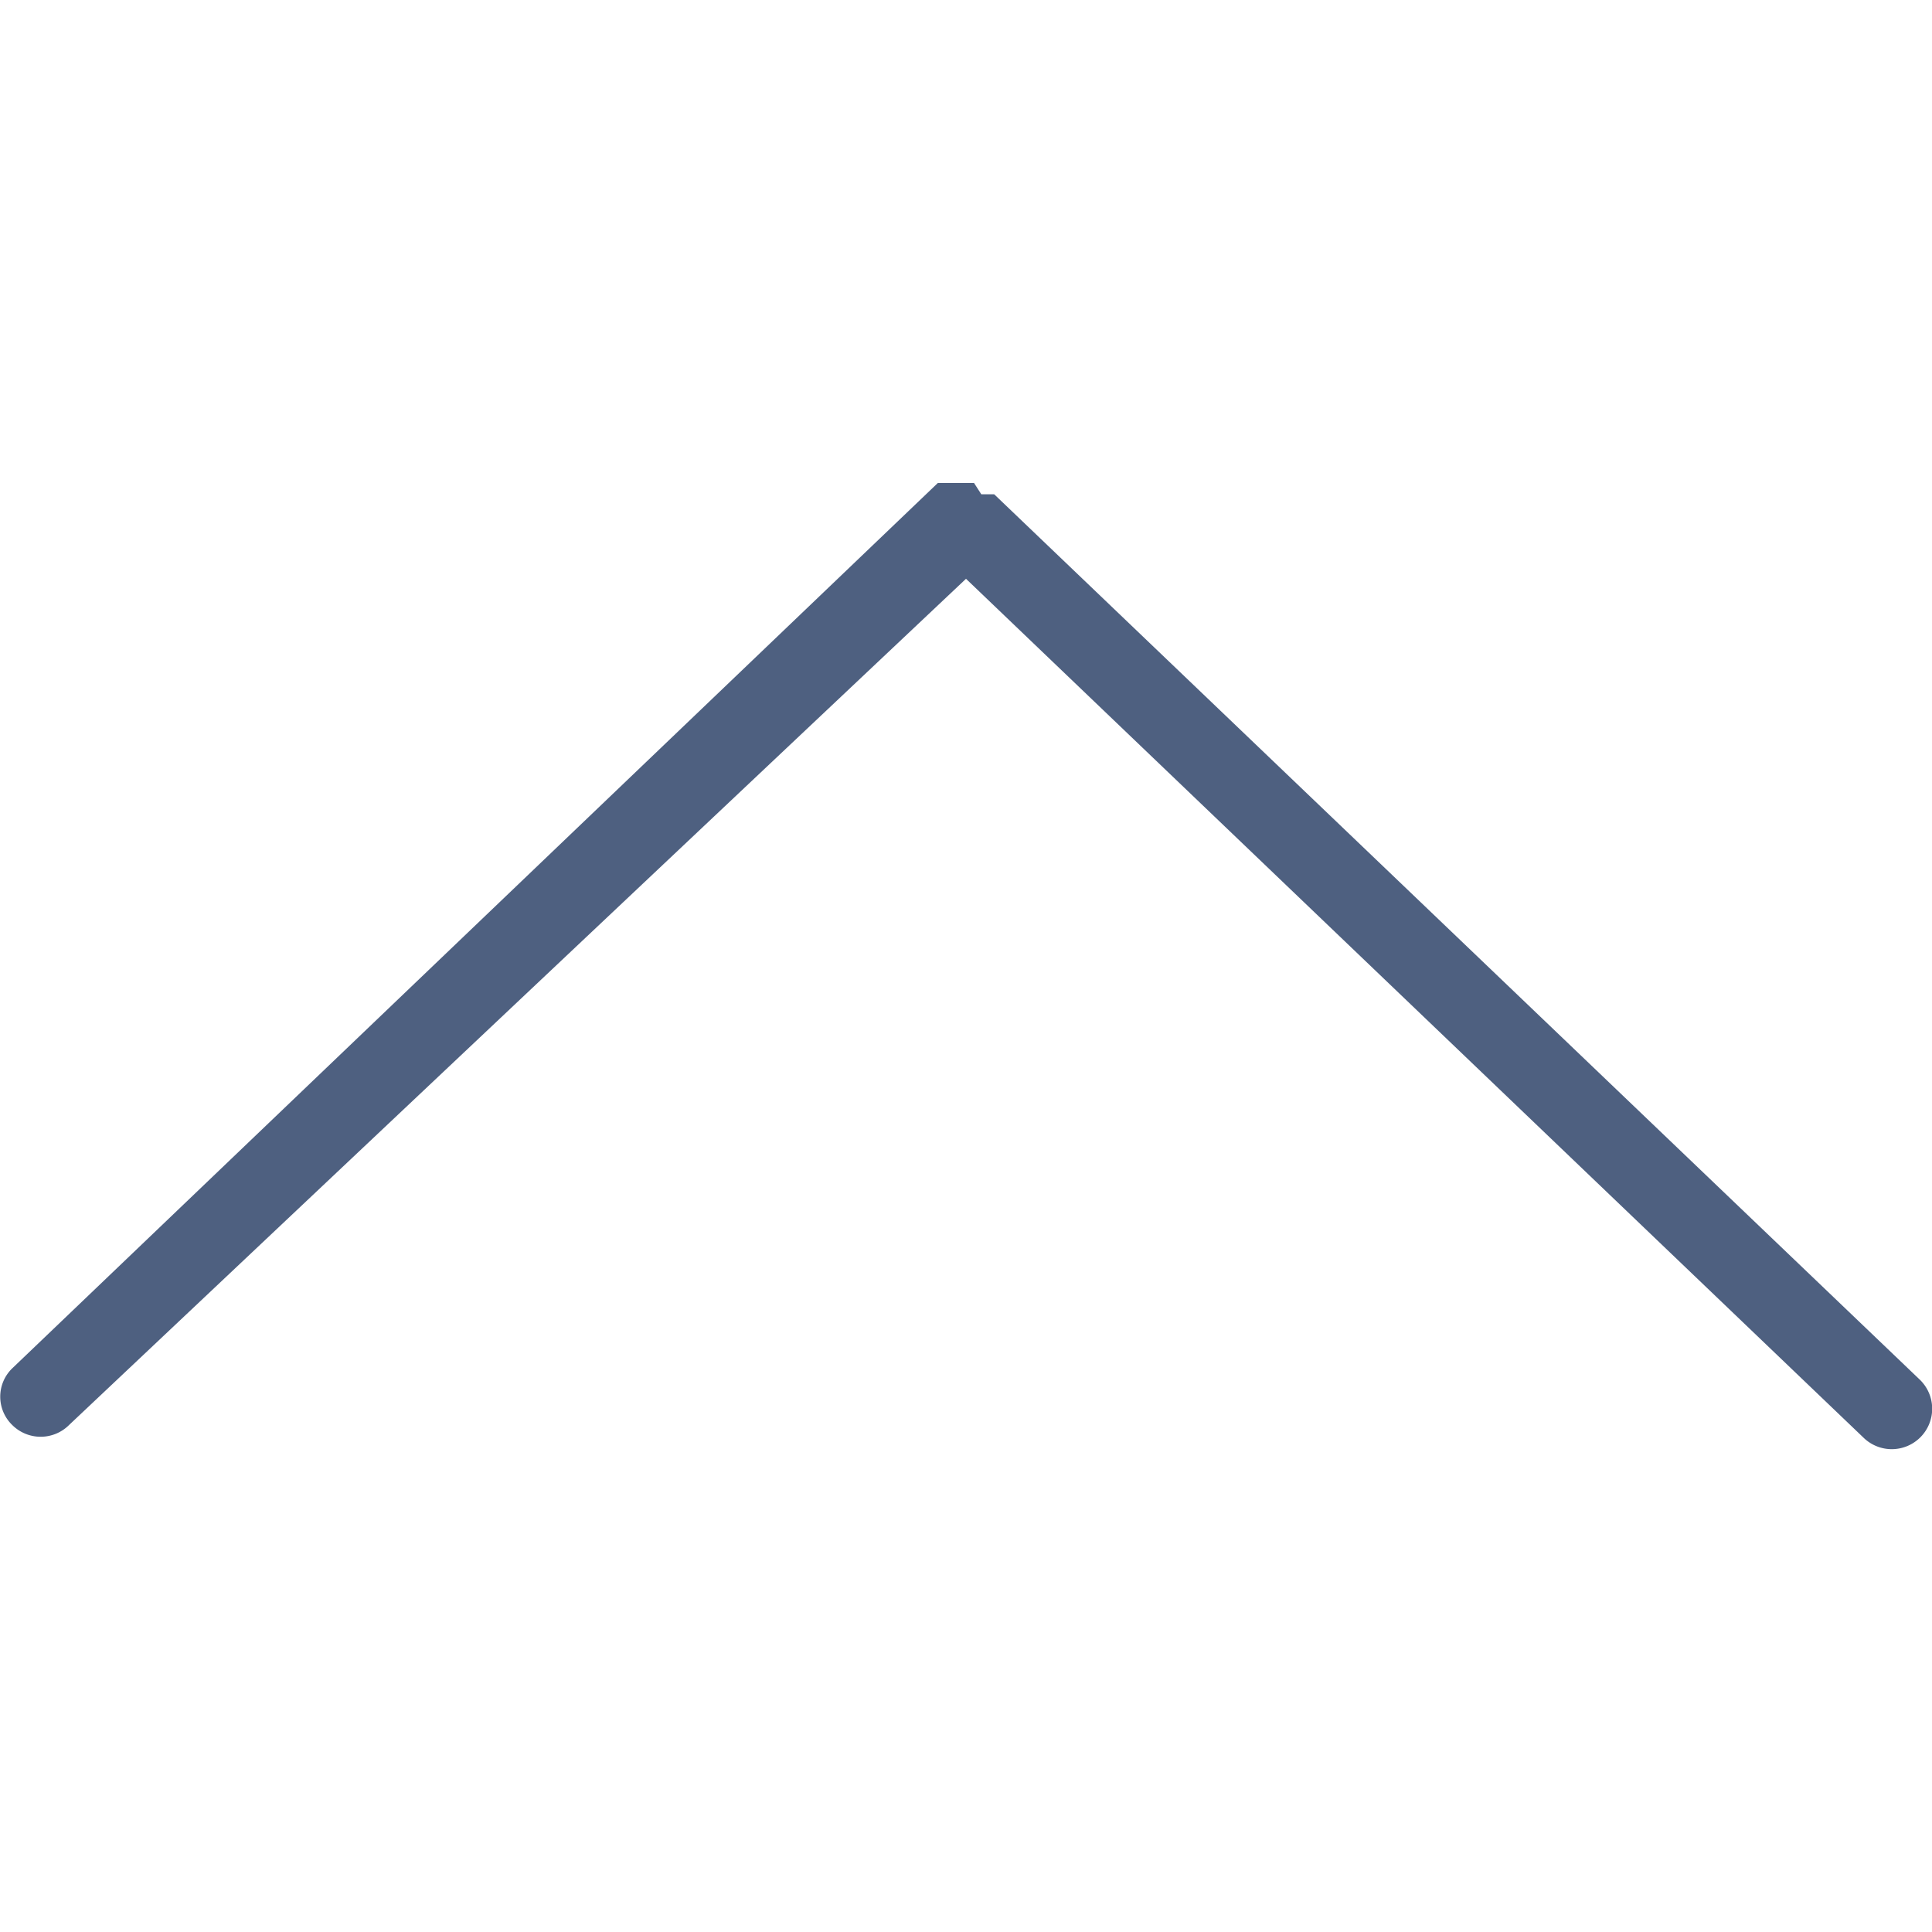 <svg id="export" xmlns="http://www.w3.org/2000/svg" width="24" height="24" viewBox="0 0 24 24"><defs><style>.cls-1{fill:#4e6080;}</style></defs><path id="chevron_up" class="cls-1" d="M12,7.19,23.15,17.86a.5.5,0,0,0,.7-.72h0l-11.5-11-.08,0-.08,0L12.1,6,12,6l-.1,0-.09,0-.08,0-.08,0-11.5,11a.49.49,0,0,0,0,.7.5.5,0,0,0,.71,0Z"/></svg>